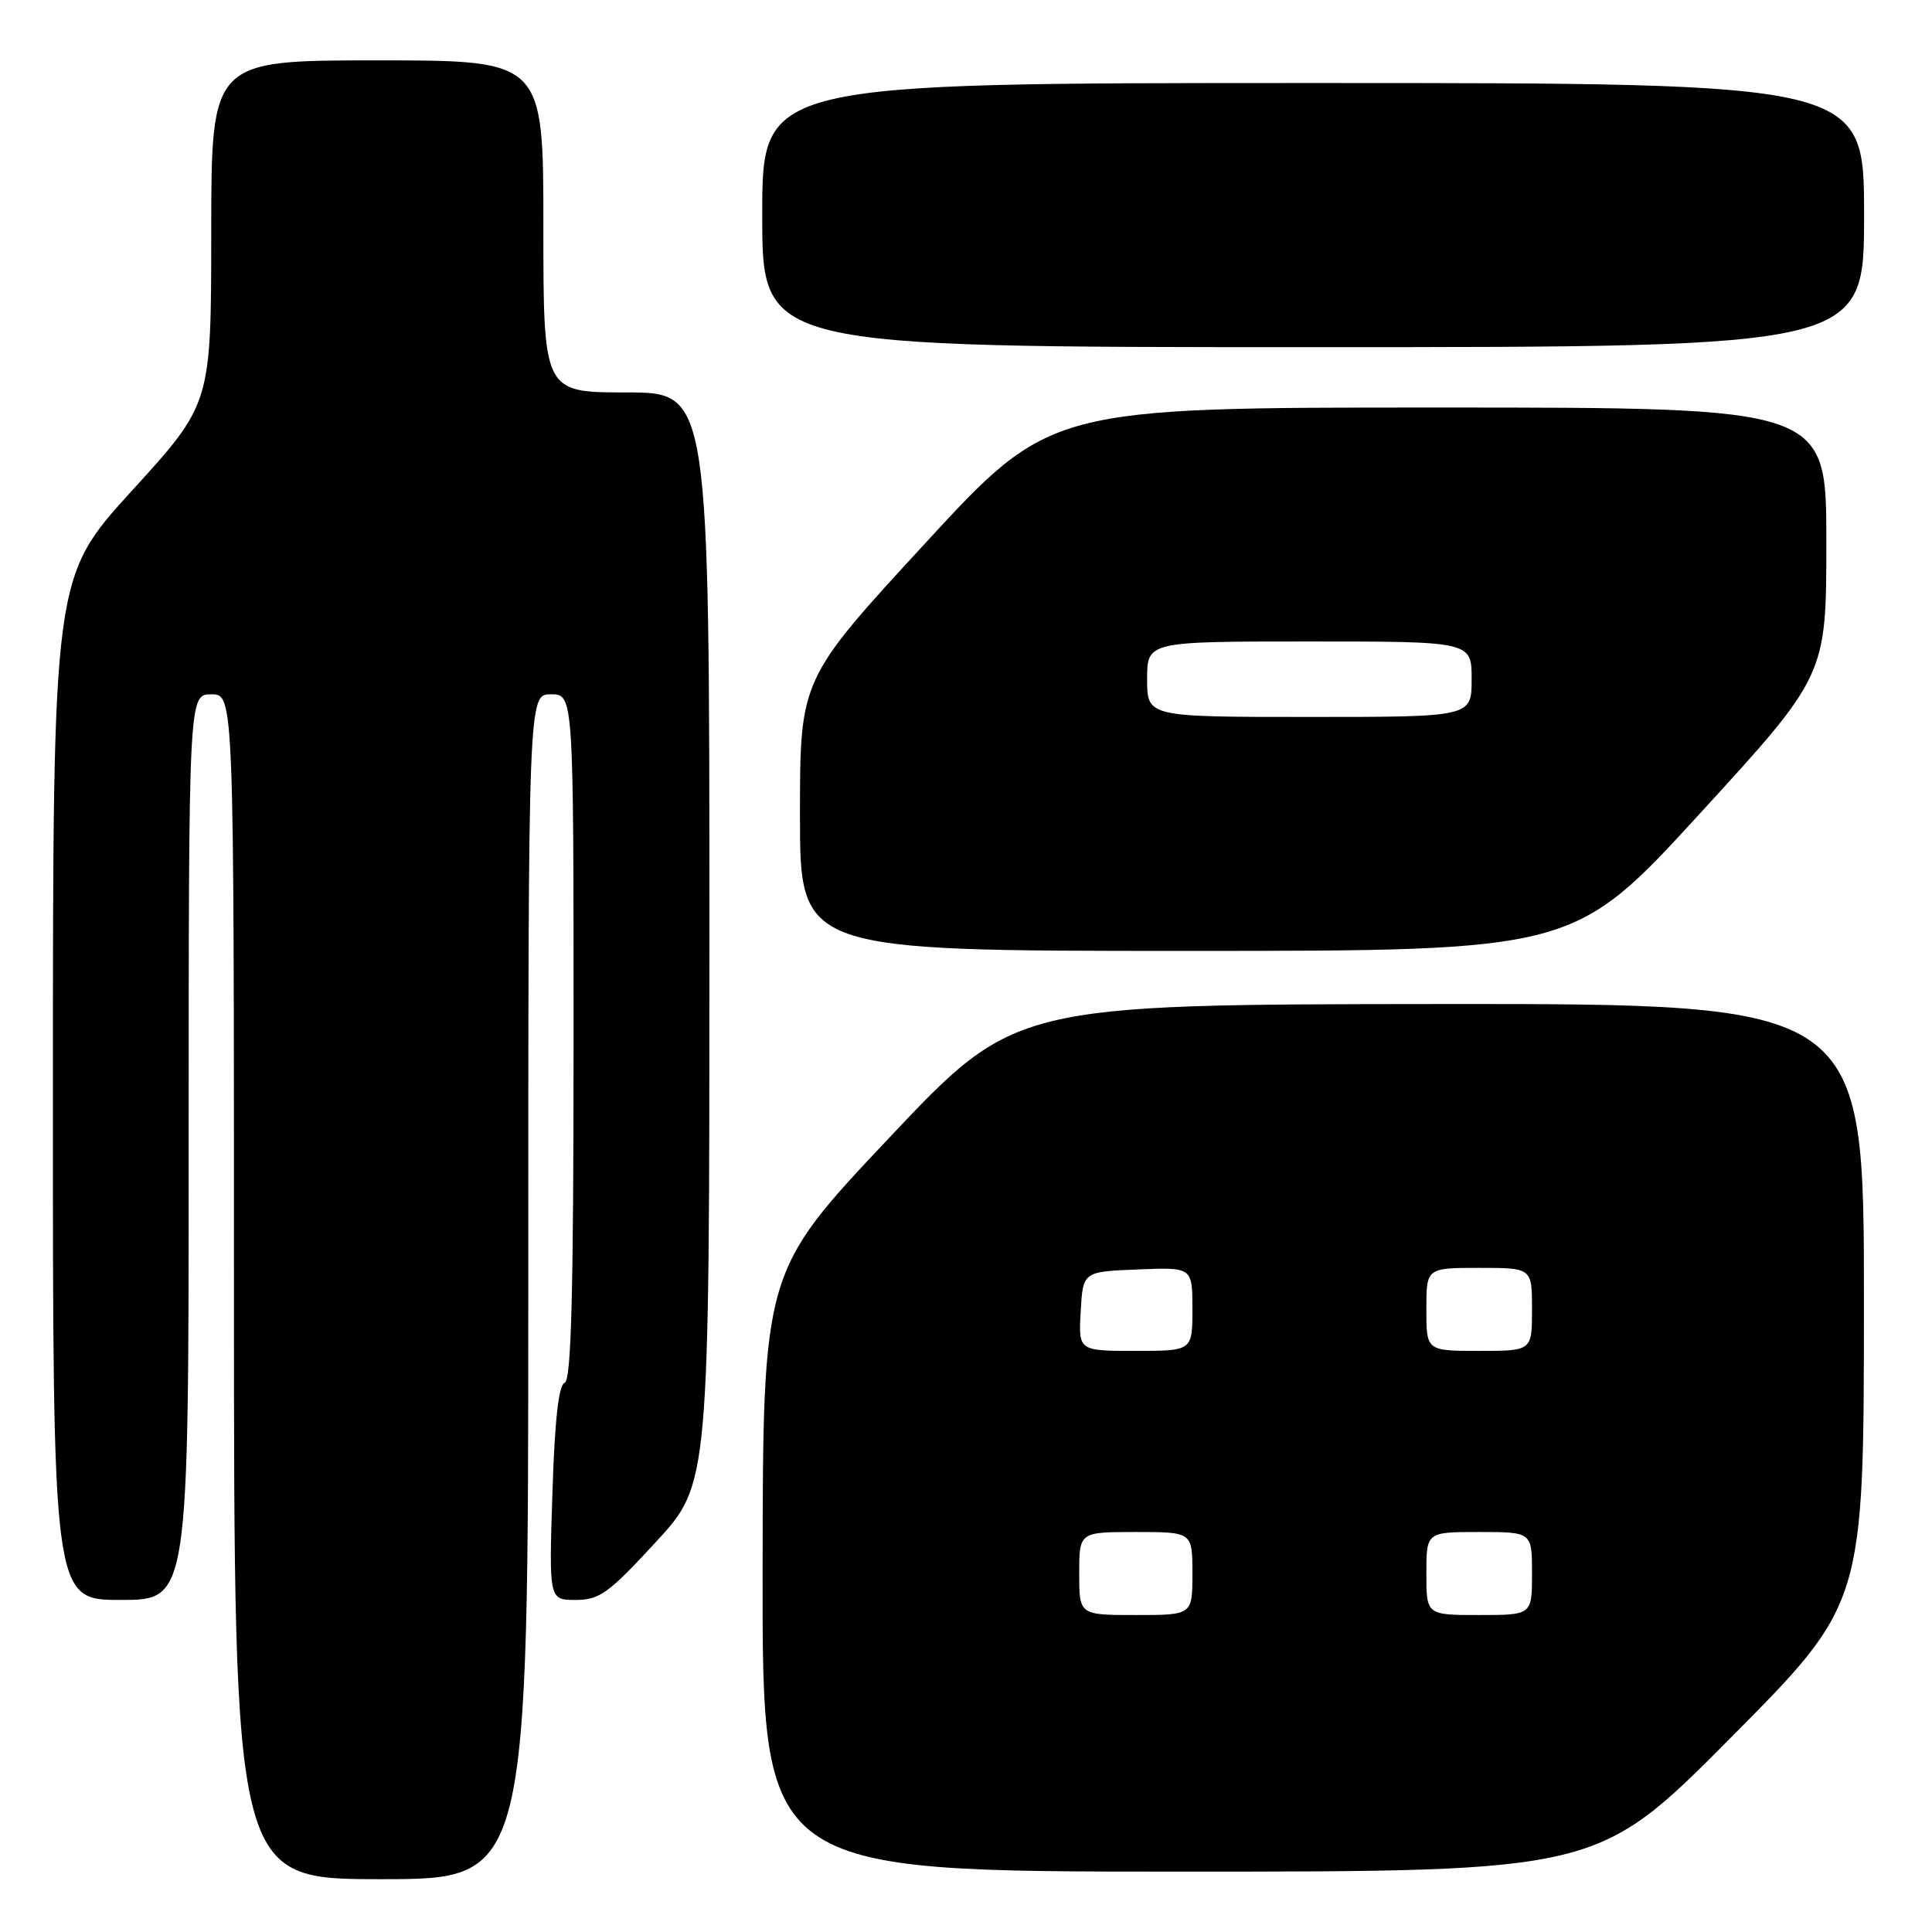 <?xml version="1.0" encoding="UTF-8" standalone="no"?>
<!DOCTYPE svg PUBLIC "-//W3C//DTD SVG 1.1//EN" "http://www.w3.org/Graphics/SVG/1.1/DTD/svg11.dtd" >
<svg xmlns="http://www.w3.org/2000/svg" xmlns:xlink="http://www.w3.org/1999/xlink" version="1.1" viewBox="0 0 256 256">
 <g >
 <path fill="currentColor"
d=" M 70.00 170.50 C 70.00 92.00 70.00 92.00 73.00 92.00 C 76.00 92.00 76.00 92.00 76.00 137.42 C 76.00 171.32 75.70 182.93 74.82 183.23 C 74.03 183.49 73.50 188.18 73.20 197.81 C 72.74 212.00 72.74 212.00 76.29 212.00 C 79.43 212.00 80.65 211.12 86.92 204.31 C 94.00 196.63 94.00 196.63 94.00 124.31 C 94.00 52.00 94.00 52.00 83.00 52.00 C 72.00 52.00 72.00 52.00 72.00 30.00 C 72.00 8.00 72.00 8.00 50.00 8.00 C 28.00 8.00 28.00 8.00 27.99 30.75 C 27.98 53.50 27.98 53.50 17.50 65.00 C 7.02 76.50 7.02 76.50 7.01 144.25 C 7.00 212.00 7.00 212.00 16.00 212.00 C 25.00 212.00 25.00 212.00 25.00 152.00 C 25.00 92.00 25.00 92.00 28.00 92.00 C 31.00 92.00 31.00 92.00 31.00 170.50 C 31.00 249.00 31.00 249.00 50.50 249.00 C 70.00 249.00 70.00 249.00 70.00 170.50 Z  M 229.34 230.25 C 246.97 212.50 246.97 212.50 246.98 172.75 C 247.00 133.00 247.00 133.00 190.75 133.04 C 134.50 133.09 134.50 133.09 117.80 150.79 C 101.09 168.50 101.09 168.50 101.05 208.25 C 101.00 248.00 101.00 248.00 156.36 248.00 C 211.72 248.00 211.72 248.00 229.34 230.25 Z  M 225.29 107.75 C 242.00 89.50 242.00 89.50 242.00 71.75 C 242.00 54.00 242.00 54.00 190.58 54.00 C 139.16 54.00 139.16 54.00 122.58 72.00 C 106.00 90.00 106.00 90.00 106.00 108.00 C 106.00 126.00 106.00 126.00 157.29 126.00 C 208.58 126.00 208.58 126.00 225.29 107.75 Z  M 247.00 28.50 C 247.00 11.00 247.00 11.00 174.00 11.00 C 101.00 11.00 101.00 11.00 101.00 28.50 C 101.00 46.00 101.00 46.00 174.00 46.00 C 247.00 46.00 247.00 46.00 247.00 28.50 Z  M 143.00 208.50 C 143.00 203.00 143.00 203.00 150.50 203.00 C 158.00 203.00 158.00 203.00 158.00 208.50 C 158.00 214.00 158.00 214.00 150.50 214.00 C 143.00 214.00 143.00 214.00 143.00 208.50 Z  M 189.00 208.50 C 189.00 203.00 189.00 203.00 196.00 203.00 C 203.00 203.00 203.00 203.00 203.00 208.50 C 203.00 214.00 203.00 214.00 196.00 214.00 C 189.00 214.00 189.00 214.00 189.00 208.50 Z  M 143.20 173.75 C 143.50 168.50 143.50 168.50 150.75 168.21 C 158.00 167.91 158.00 167.91 158.00 173.46 C 158.00 179.00 158.00 179.00 150.45 179.00 C 142.90 179.00 142.90 179.00 143.20 173.75 Z  M 189.00 173.50 C 189.00 168.00 189.00 168.00 196.00 168.00 C 203.00 168.00 203.00 168.00 203.00 173.50 C 203.00 179.00 203.00 179.00 196.00 179.00 C 189.00 179.00 189.00 179.00 189.00 173.50 Z  M 152.00 90.00 C 152.00 85.00 152.00 85.00 173.50 85.00 C 195.00 85.00 195.00 85.00 195.00 90.00 C 195.00 95.00 195.00 95.00 173.50 95.00 C 152.00 95.00 152.00 95.00 152.00 90.00 Z "/>
</g>
</svg>